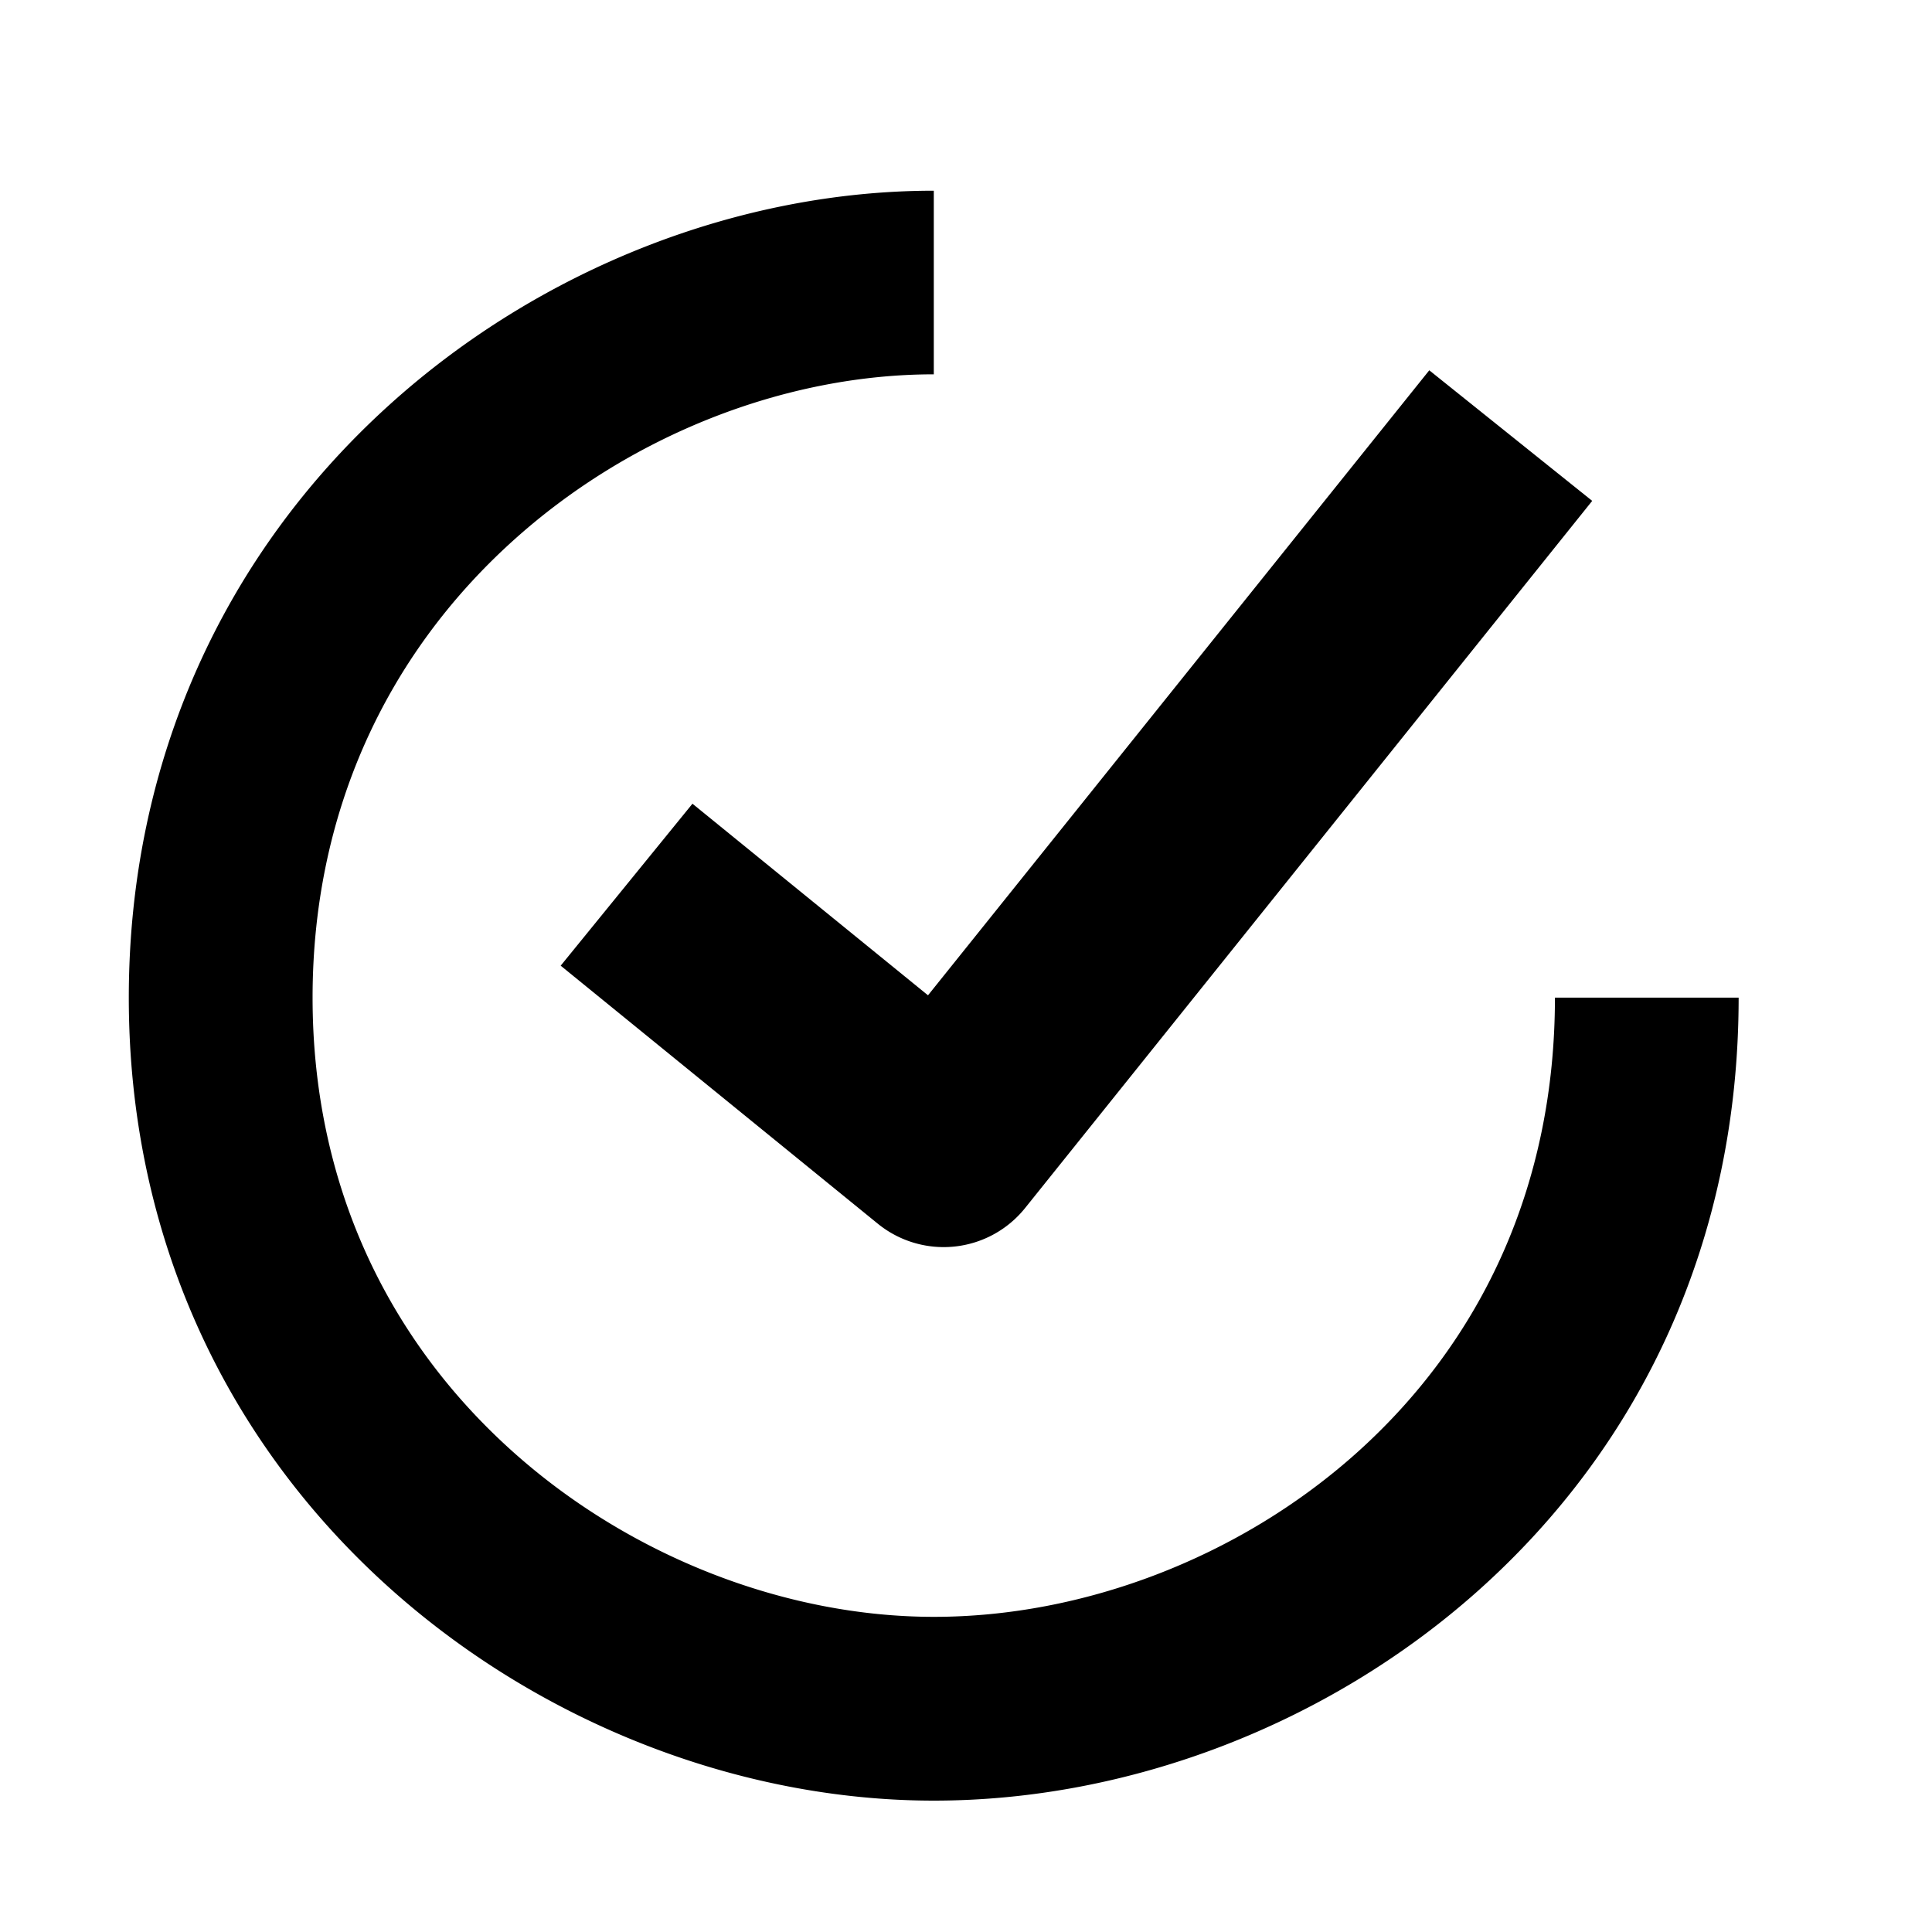 <svg xmlns="http://www.w3.org/2000/svg" width="24" height="24" viewBox="0 0 24 24"><path d="M11.6 2.369V4.65c-1.844 0-3.778.755-5.235 2.074-1.579 1.429-2.482 3.39-2.482 5.669 0 2.275.904 4.222 2.487 5.64 1.457 1.305 3.392 2.052 5.232 2.052 1.853 0 3.784-.732 5.232-2.02 1.58-1.407 2.482-3.356 2.482-5.672h2.282c0 2.977-1.186 5.543-3.247 7.377-1.866 1.66-4.337 2.598-6.75 2.598-2.404 0-4.88-.957-6.754-2.635C2.79 17.891 1.6 15.33 1.6 12.394s1.184-5.507 3.233-7.361c1.874-1.696 4.353-2.664 6.765-2.664M17.755 4.6l2.024 1.622-7.045 8.785a1.297 1.297 0 0 1-1.83.194l-3.939-3.205 1.637-2.012 2.926 2.38z"/></svg>